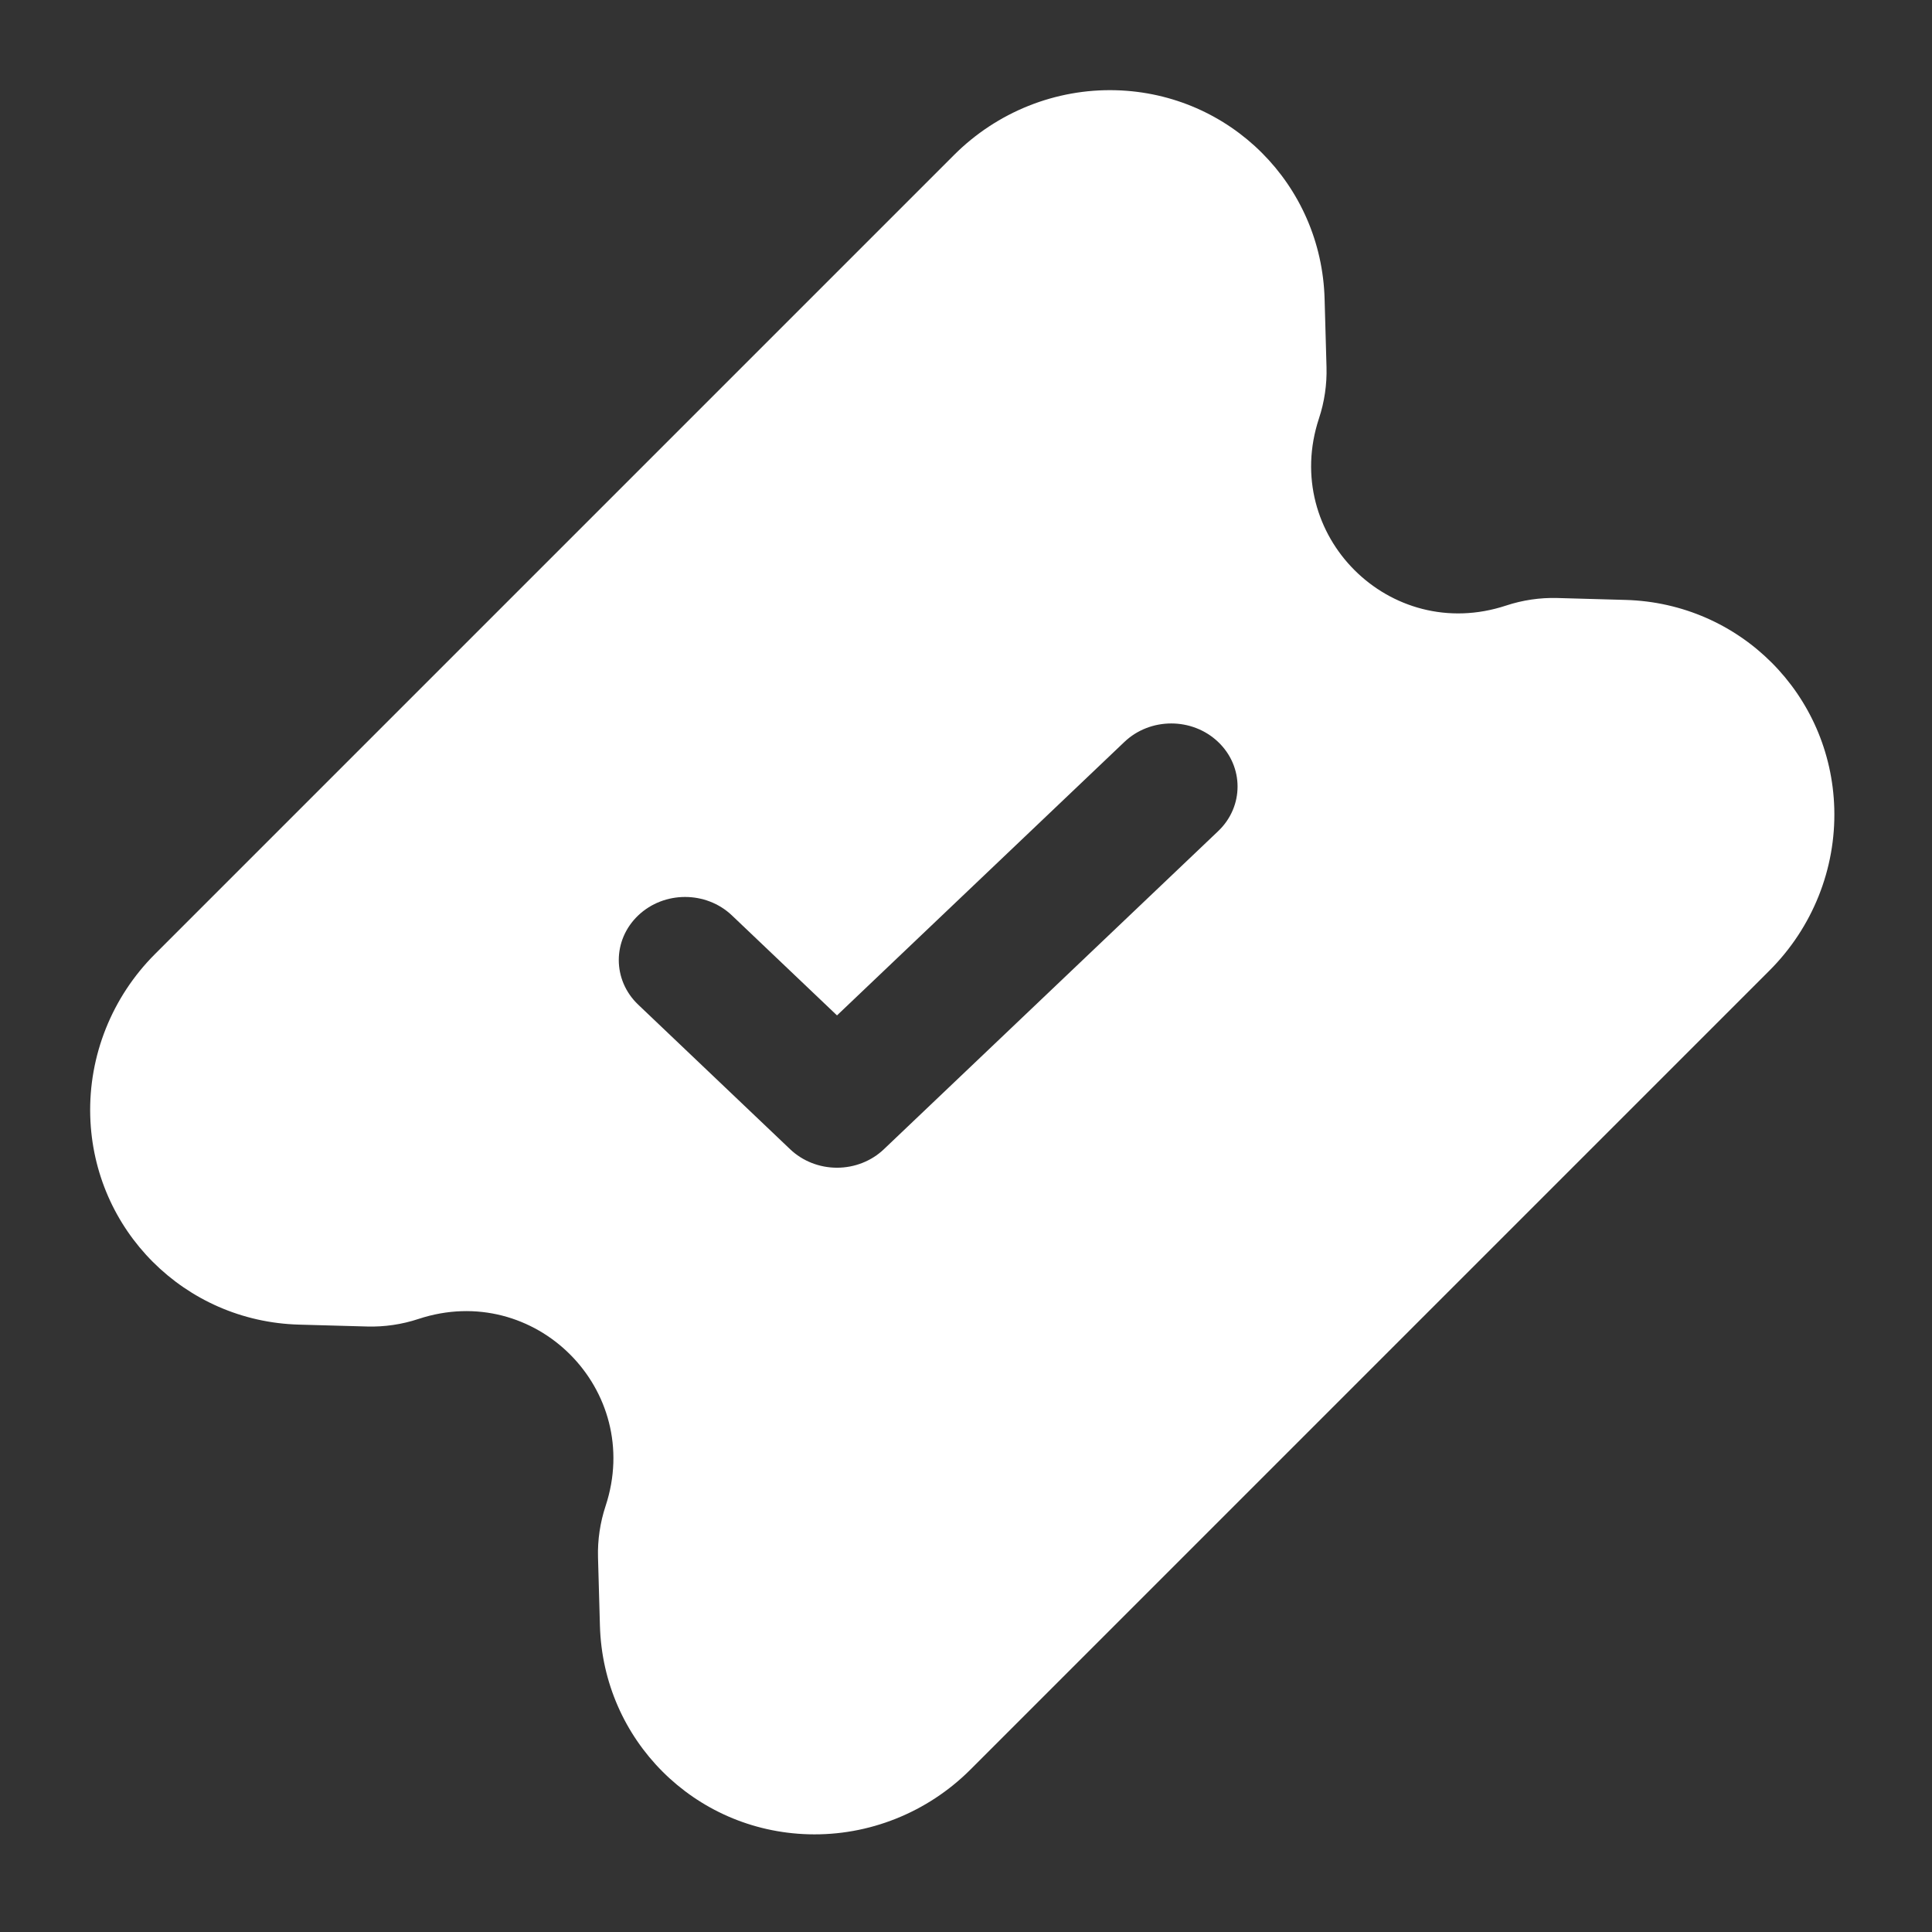 <svg width="100" height="100" viewBox="0 0 100 100" fill="none" xmlns="http://www.w3.org/2000/svg">
<rect x="0" y="0" width="100" height="100" fill="#333333" stroke="none"/>
<path fill-rule="evenodd" clip-rule="evenodd" d="M91.593 50.229L70.911 70.911L50.229 91.593C48.006 93.816 44.972 95.029 41.852 94.942C35.935 94.778 31.216 90.059 31.052 84.142L30.953 80.609C30.928 79.71 31.061 78.811 31.344 77.953C33.333 71.929 27.684 66.28 21.66 68.269C20.802 68.553 19.903 68.685 19.004 68.66L15.471 68.562C9.555 68.397 4.836 63.678 4.671 57.762C4.584 54.641 5.797 51.607 8.02 49.384L28.702 28.702L49.384 8.02C51.607 5.797 54.641 4.584 57.761 4.671C63.678 4.836 68.397 9.555 68.561 15.471L68.66 19.004C68.685 19.903 68.553 20.802 68.269 21.66C66.28 27.684 71.929 33.333 77.953 31.344C78.811 31.061 79.71 30.928 80.609 30.953L84.142 31.052C90.059 31.217 94.777 35.935 94.942 41.852C95.029 44.972 93.816 48.006 91.593 50.229ZM63.051 43.021C64.391 41.745 64.391 39.678 63.051 38.403C61.711 37.127 59.538 37.127 58.198 38.403L43.323 52.557L37.886 47.383C36.546 46.108 34.373 46.108 33.033 47.383C31.693 48.658 31.693 50.726 33.033 52.001L40.897 59.484C41.54 60.097 42.413 60.441 43.323 60.441C44.233 60.441 45.106 60.097 45.75 59.484L63.051 43.021Z" fill="white"/>
</svg>

